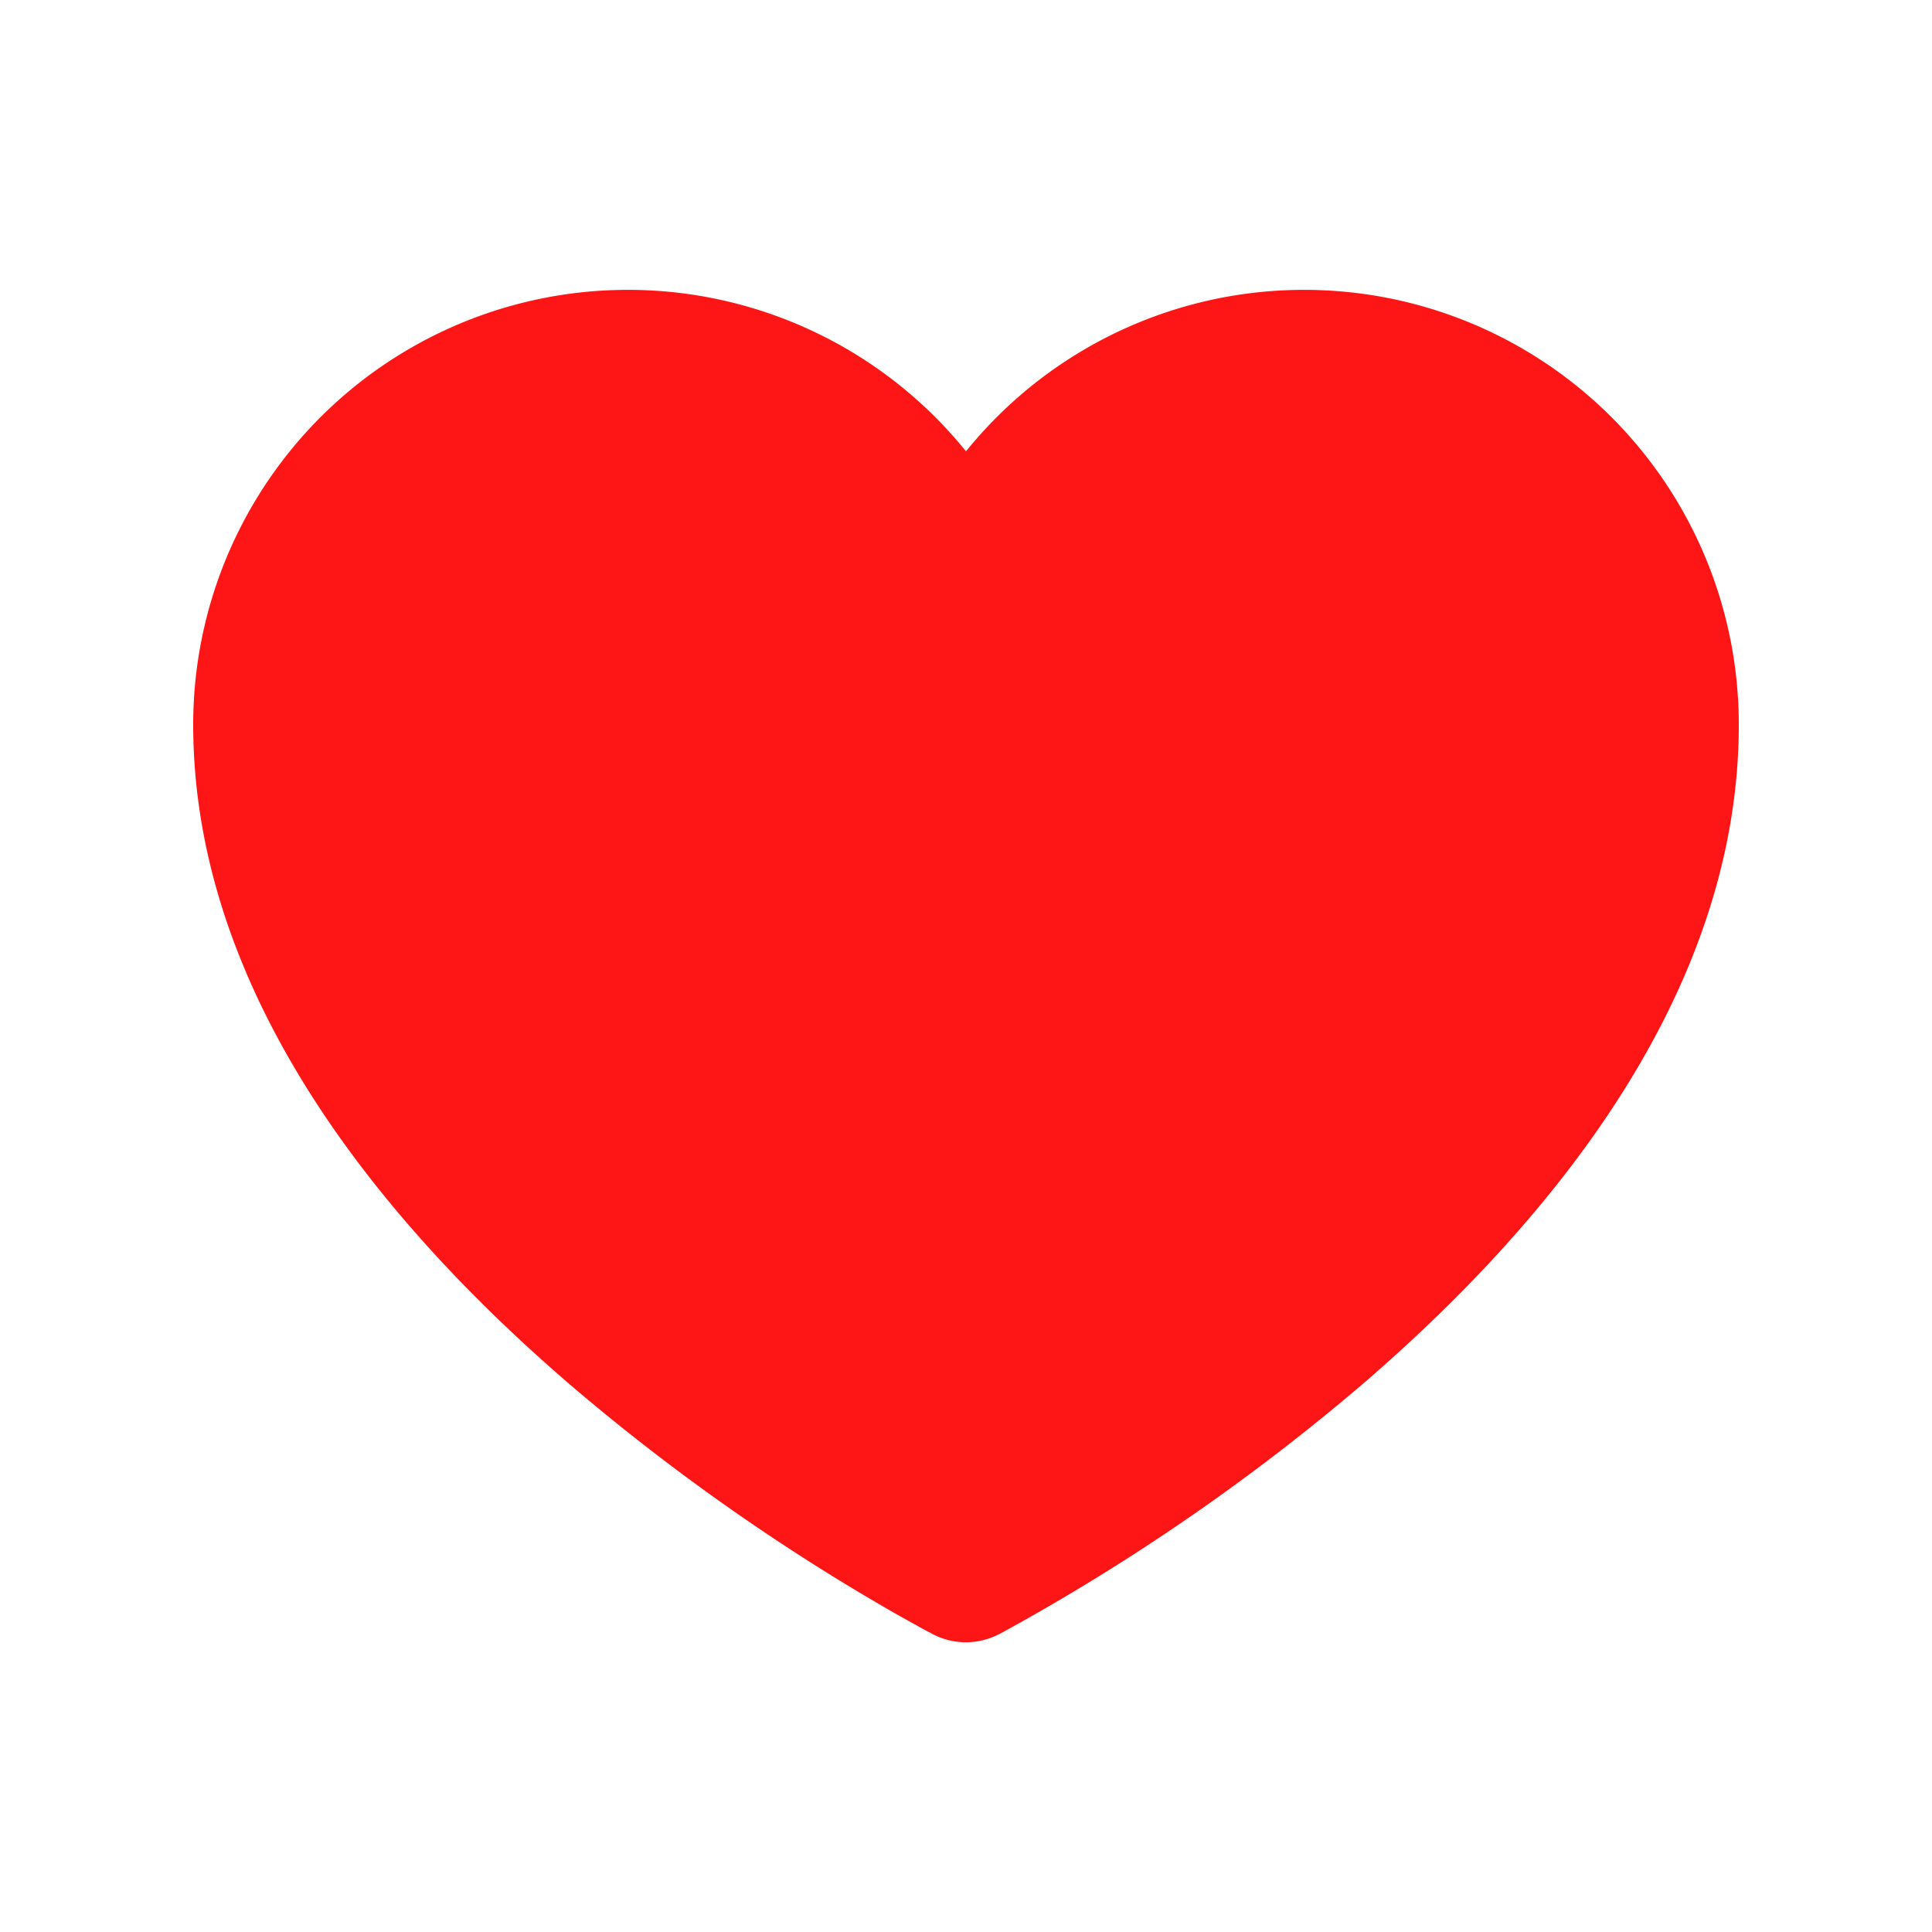 <svg xmlns="http://www.w3.org/2000/svg" width="20" height="20" viewBox="0 0 20 20"><path fill="#fe1616" d="m9.653 16.915l-.005-.003l-.019-.01l-.067-.035l-.243-.135a22 22 0 0 1-3.434-2.412C4.045 12.733 2 10.352 2 7.5a4.5 4.5 0 0 1 8-2.828A4.5 4.5 0 0 1 18 7.5c0 2.852-2.044 5.233-3.885 6.82a22 22 0 0 1-3.744 2.582l-.019.01l-.005.003h-.002a.74.74 0 0 1-.69.001z"/></svg>
